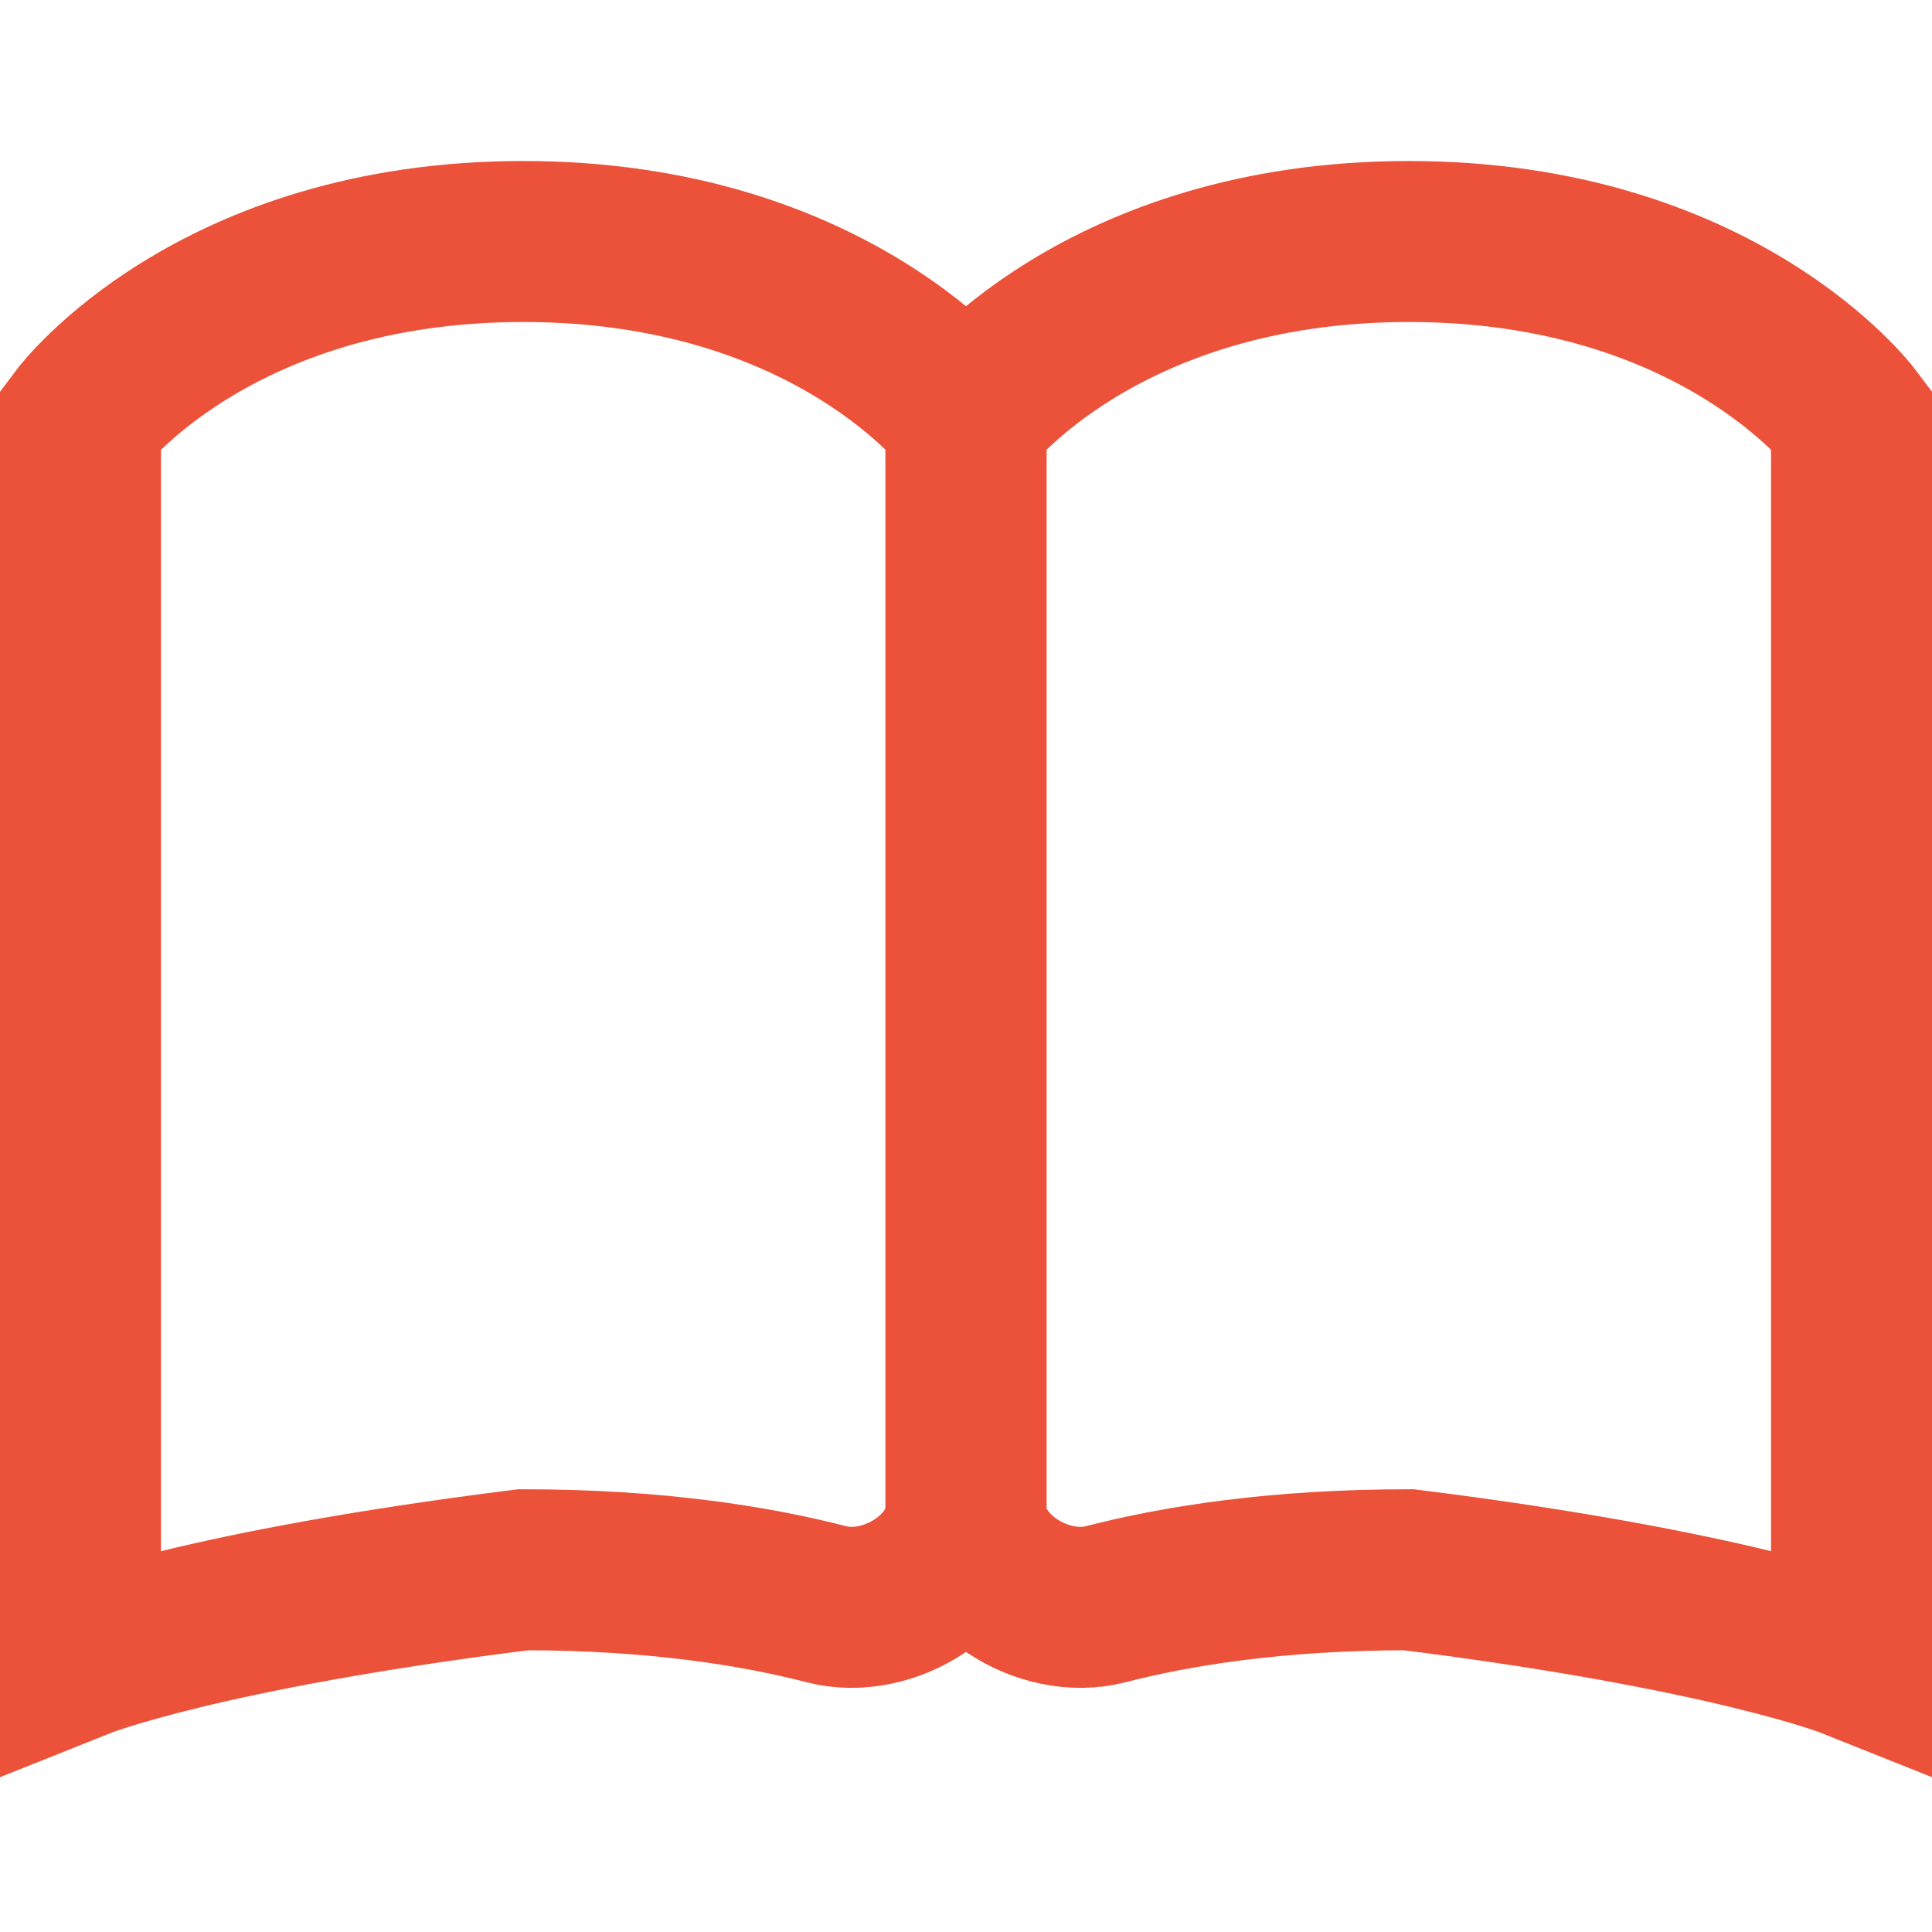 <svg width="24" height="24" viewBox="0 0 24 24" fill="none" xmlns="http://www.w3.org/2000/svg">
<path d="M1 5.2C1 5.2 2.65 3 6.5 3C10.35 3 12 5.2 12 5.2V18.732C12 19.53 11.037 20.129 10.264 19.928C9.38 19.7 8.139 19.5 6.5 19.5C2.5 20 1 20.6 1 20.6V5.2Z" stroke="#EC5239" stroke-width="2" stroke-linecap="round"/>
<path d="M12 5.2C12 5.2 13.65 3 17.5 3C21.35 3 23 5.2 23 5.2V20.6C23 20.6 21.5 20 17.5 19.5C15.861 19.5 14.62 19.7 13.736 19.928C12.963 20.129 12 19.53 12 18.732V5.2Z" stroke="#EC5239" stroke-width="2" stroke-linecap="round"/>
</svg>

